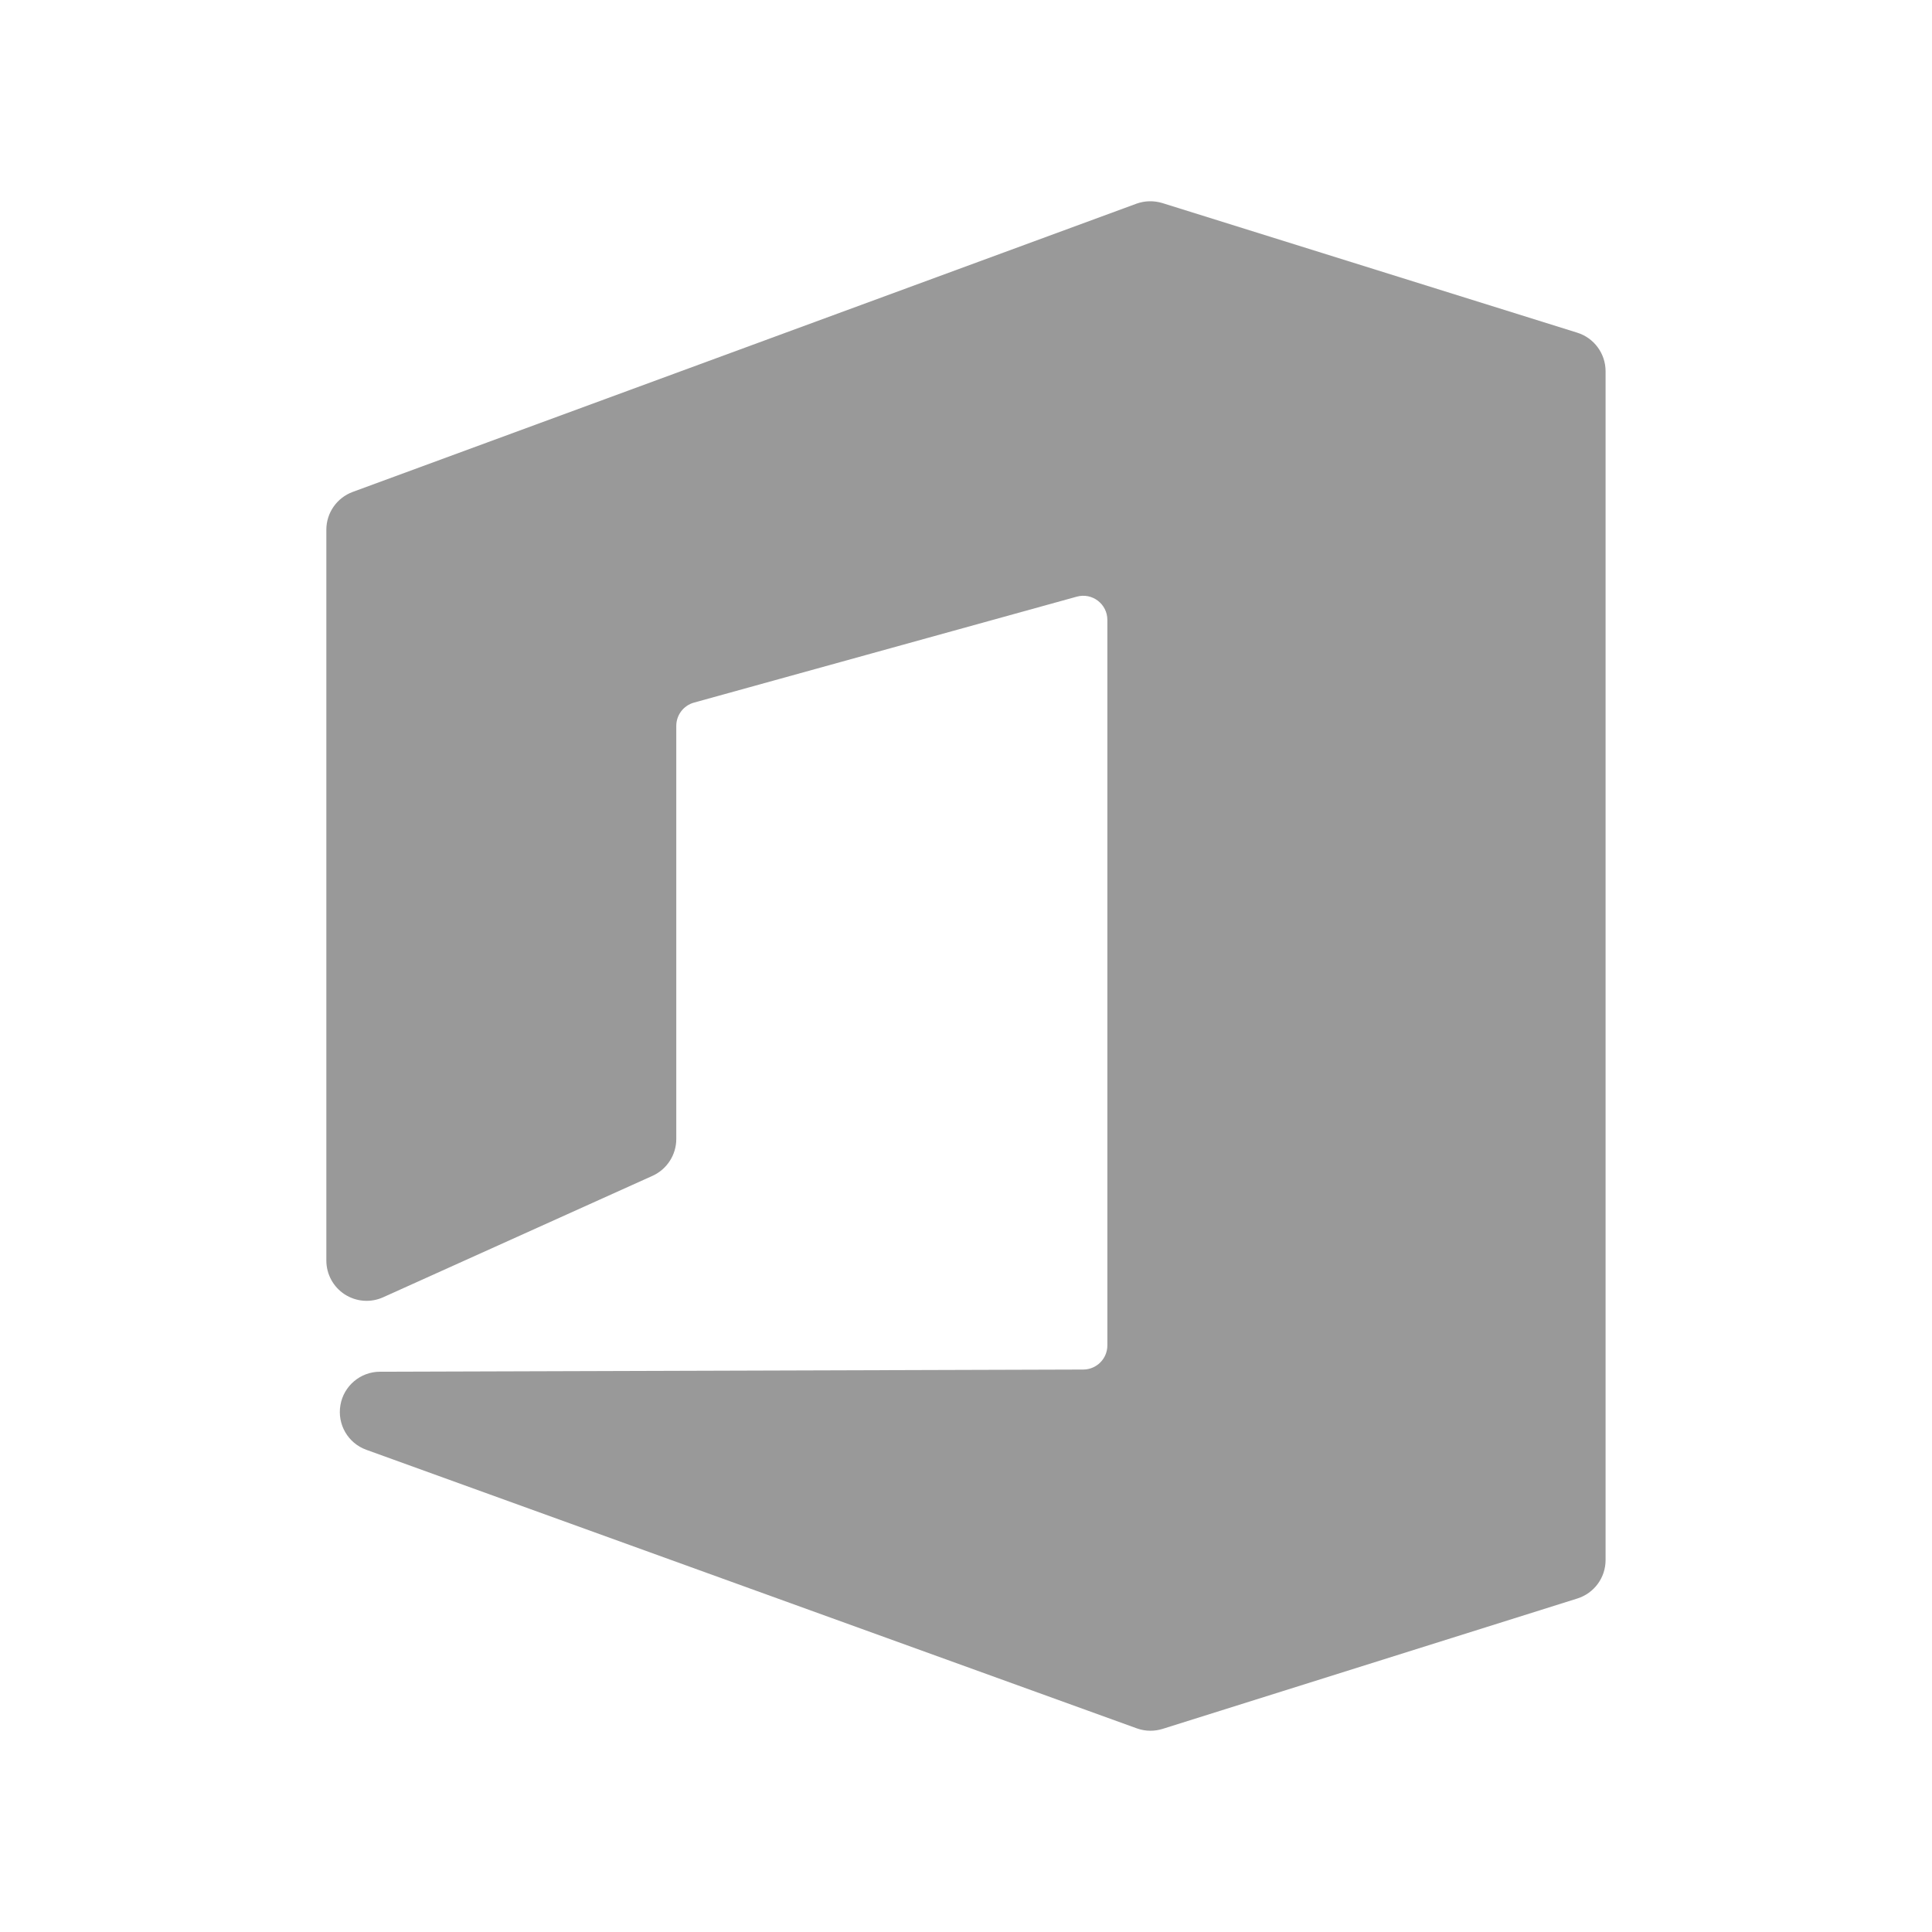 <svg width="24" height="24" viewBox="0 0 24 24" fill="none" xmlns="http://www.w3.org/2000/svg">
<path opacity="0.4" fill-rule="evenodd" clip-rule="evenodd" d="M19.594 4.133L14.441 2.523C14.334 2.49 14.221 2.493 14.118 2.53L4.381 6.111C4.185 6.184 4.054 6.37 4.054 6.58V15.659C4.054 15.829 4.14 15.987 4.282 16.079C4.426 16.172 4.605 16.185 4.76 16.115L8.107 14.606C8.285 14.525 8.401 14.346 8.401 14.15V9.017C8.401 8.882 8.491 8.764 8.621 8.728L13.376 7.412C13.568 7.359 13.756 7.503 13.756 7.701V16.713C13.756 16.878 13.623 17.012 13.457 17.013L4.719 17.04C4.477 17.041 4.27 17.216 4.229 17.454C4.187 17.694 4.323 17.928 4.551 18.01L14.121 21.47C14.176 21.49 14.234 21.5 14.291 21.5C14.342 21.5 14.393 21.492 14.442 21.477L19.595 19.857C19.803 19.791 19.945 19.599 19.945 19.38V4.611C19.945 4.392 19.802 4.198 19.594 4.133Z" fill="black"/>
</svg>